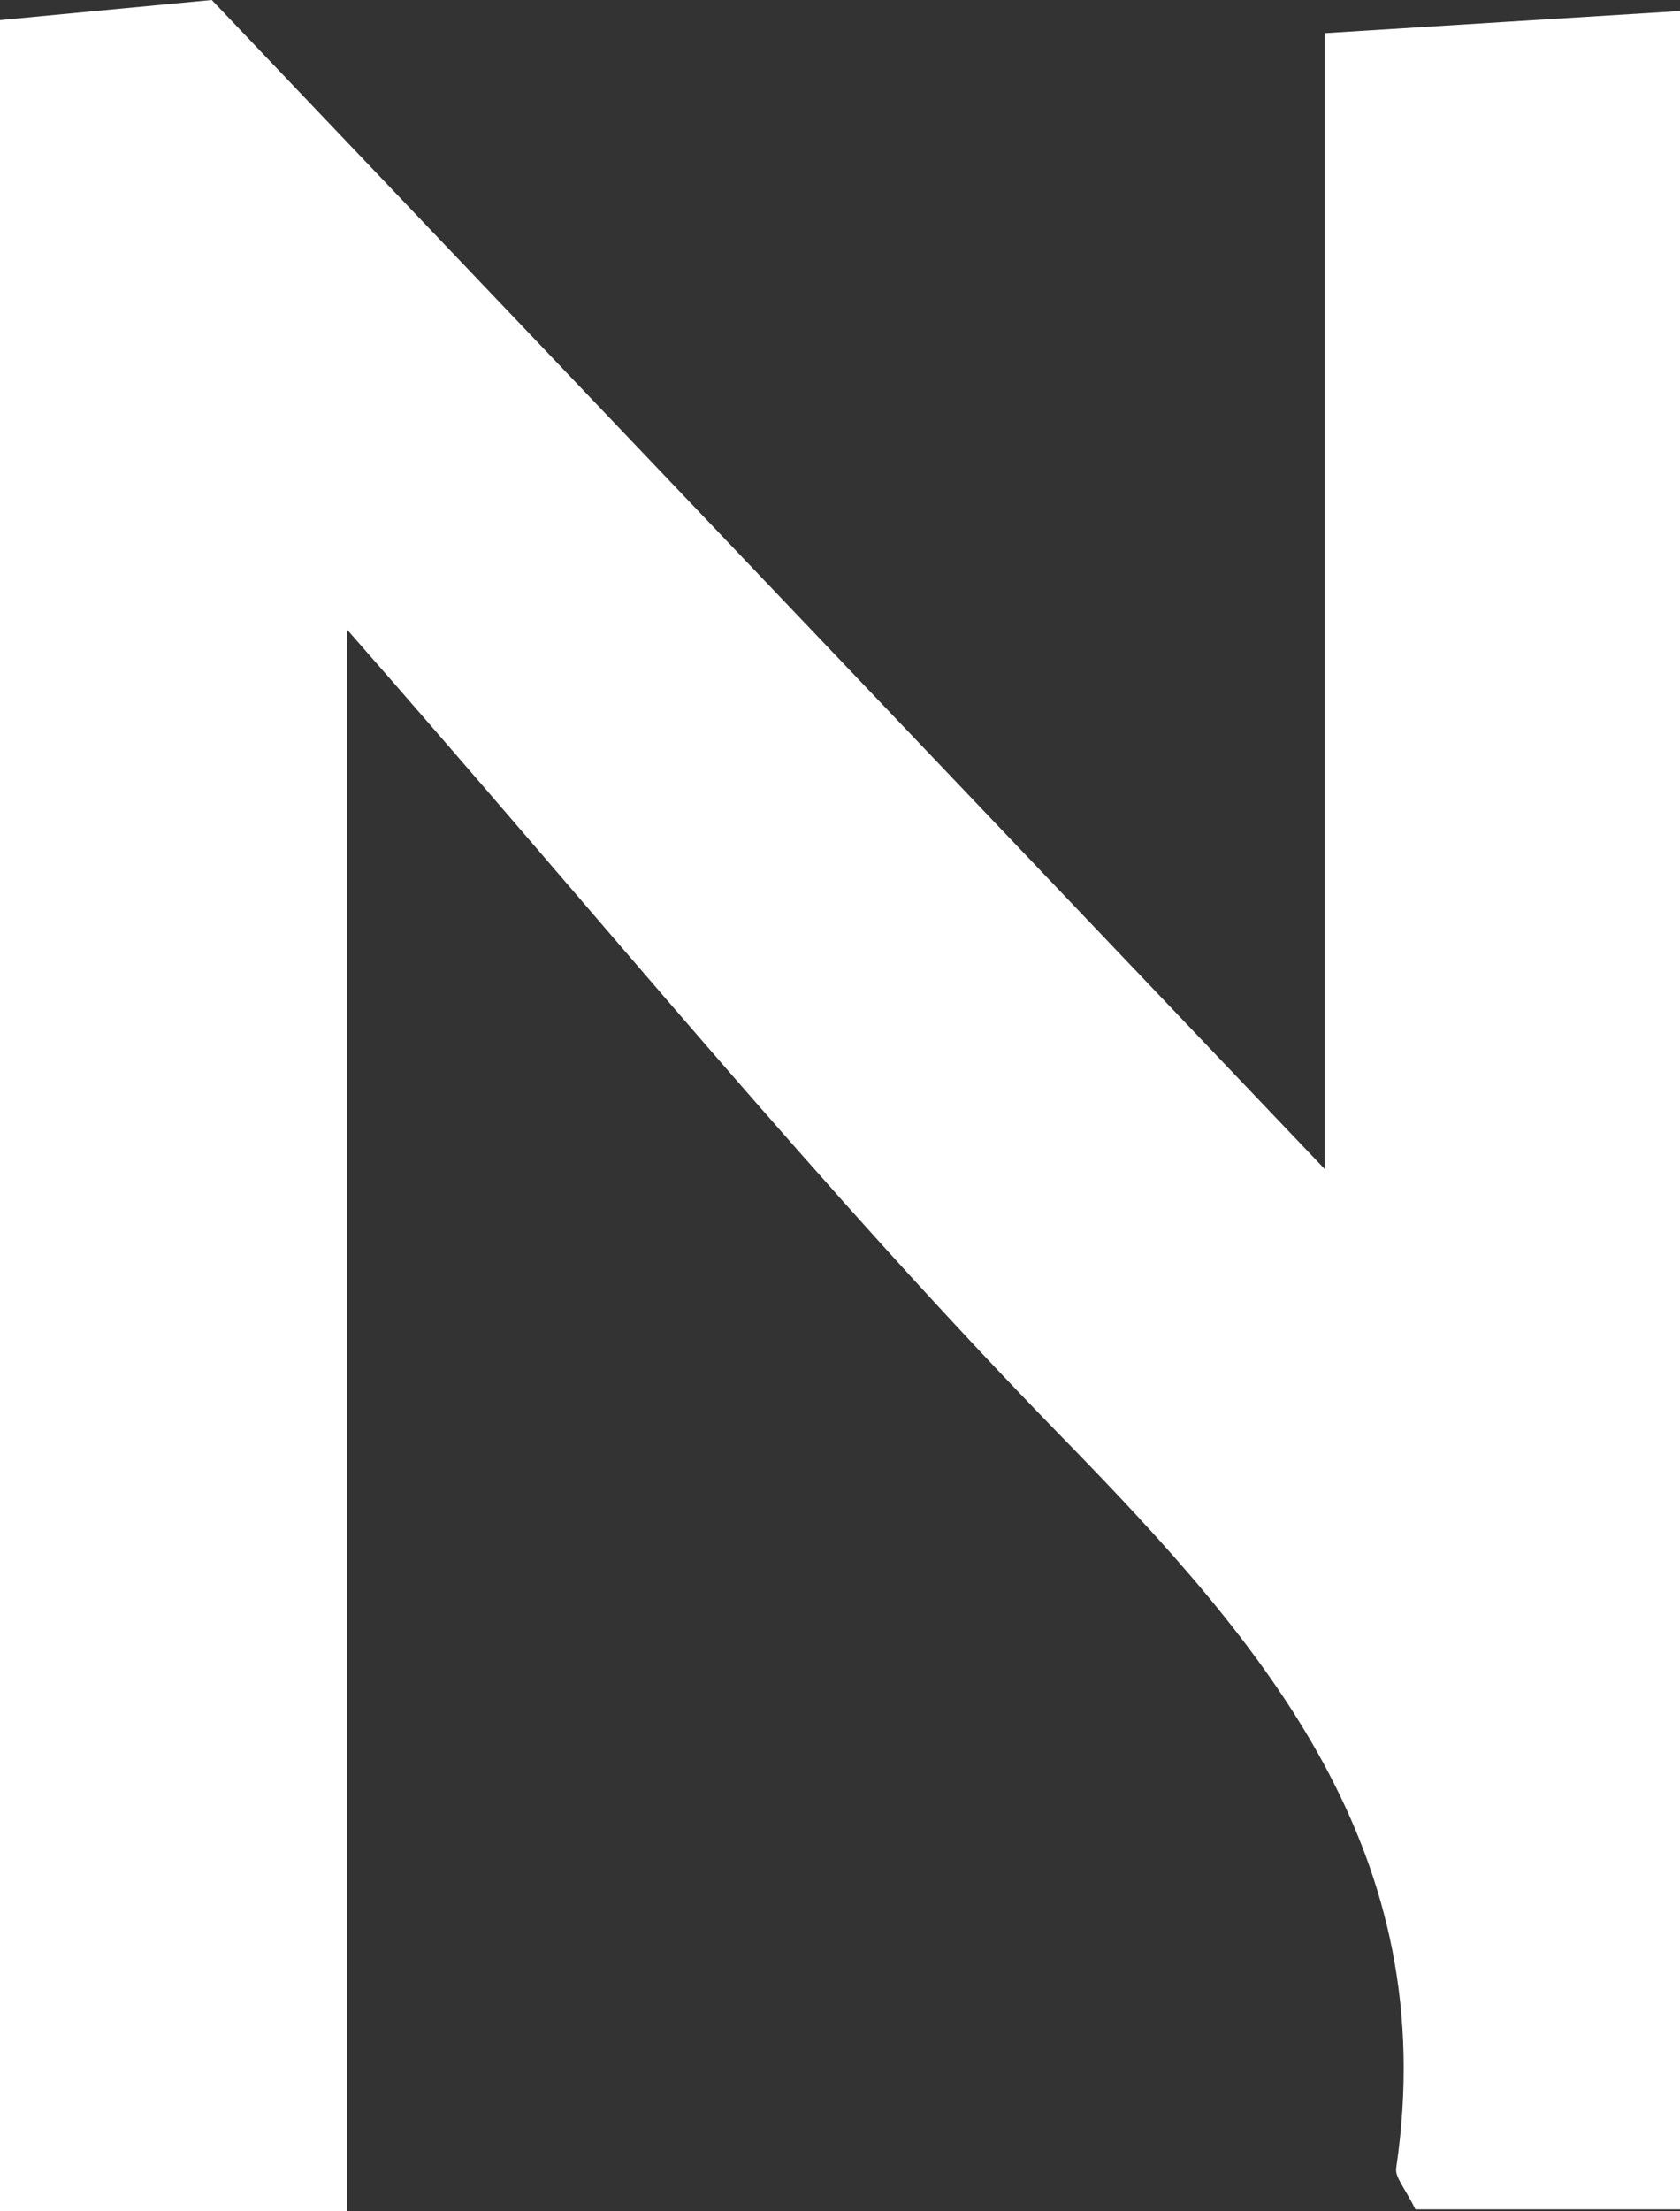 <?xml version="1.0" encoding="UTF-8"?>
<svg id="_레이어_2" data-name="레이어 2" xmlns="http://www.w3.org/2000/svg" viewBox="0 0 76 100">
  <rect x="0" y="0" width="76" height="100" fill="#333333" stroke="none"/>
  <defs>
    <style>
      .cls-1 {
        fill: #fff;
        stroke-width: 0px;
      }
    </style>
  </defs>
  <g id="_레이어_1-2" data-name="레이어 1">
    <path class="cls-1" d="M15.69,28.48v71.52H0V.91c2.81-.27,6.09-.58,9.58-.91,16.32,17.14,32.59,34.22,50.35,52.87V1.5c5.73-.36,10.25-.64,16.07-1v99.41h-11.97c-.47-.96-.93-1.45-.87-1.86,2.1-14.25-5.85-23.56-15.01-32.95-10.99-11.26-20.95-23.54-32.45-36.63Z"/>
  </g>
</svg>
